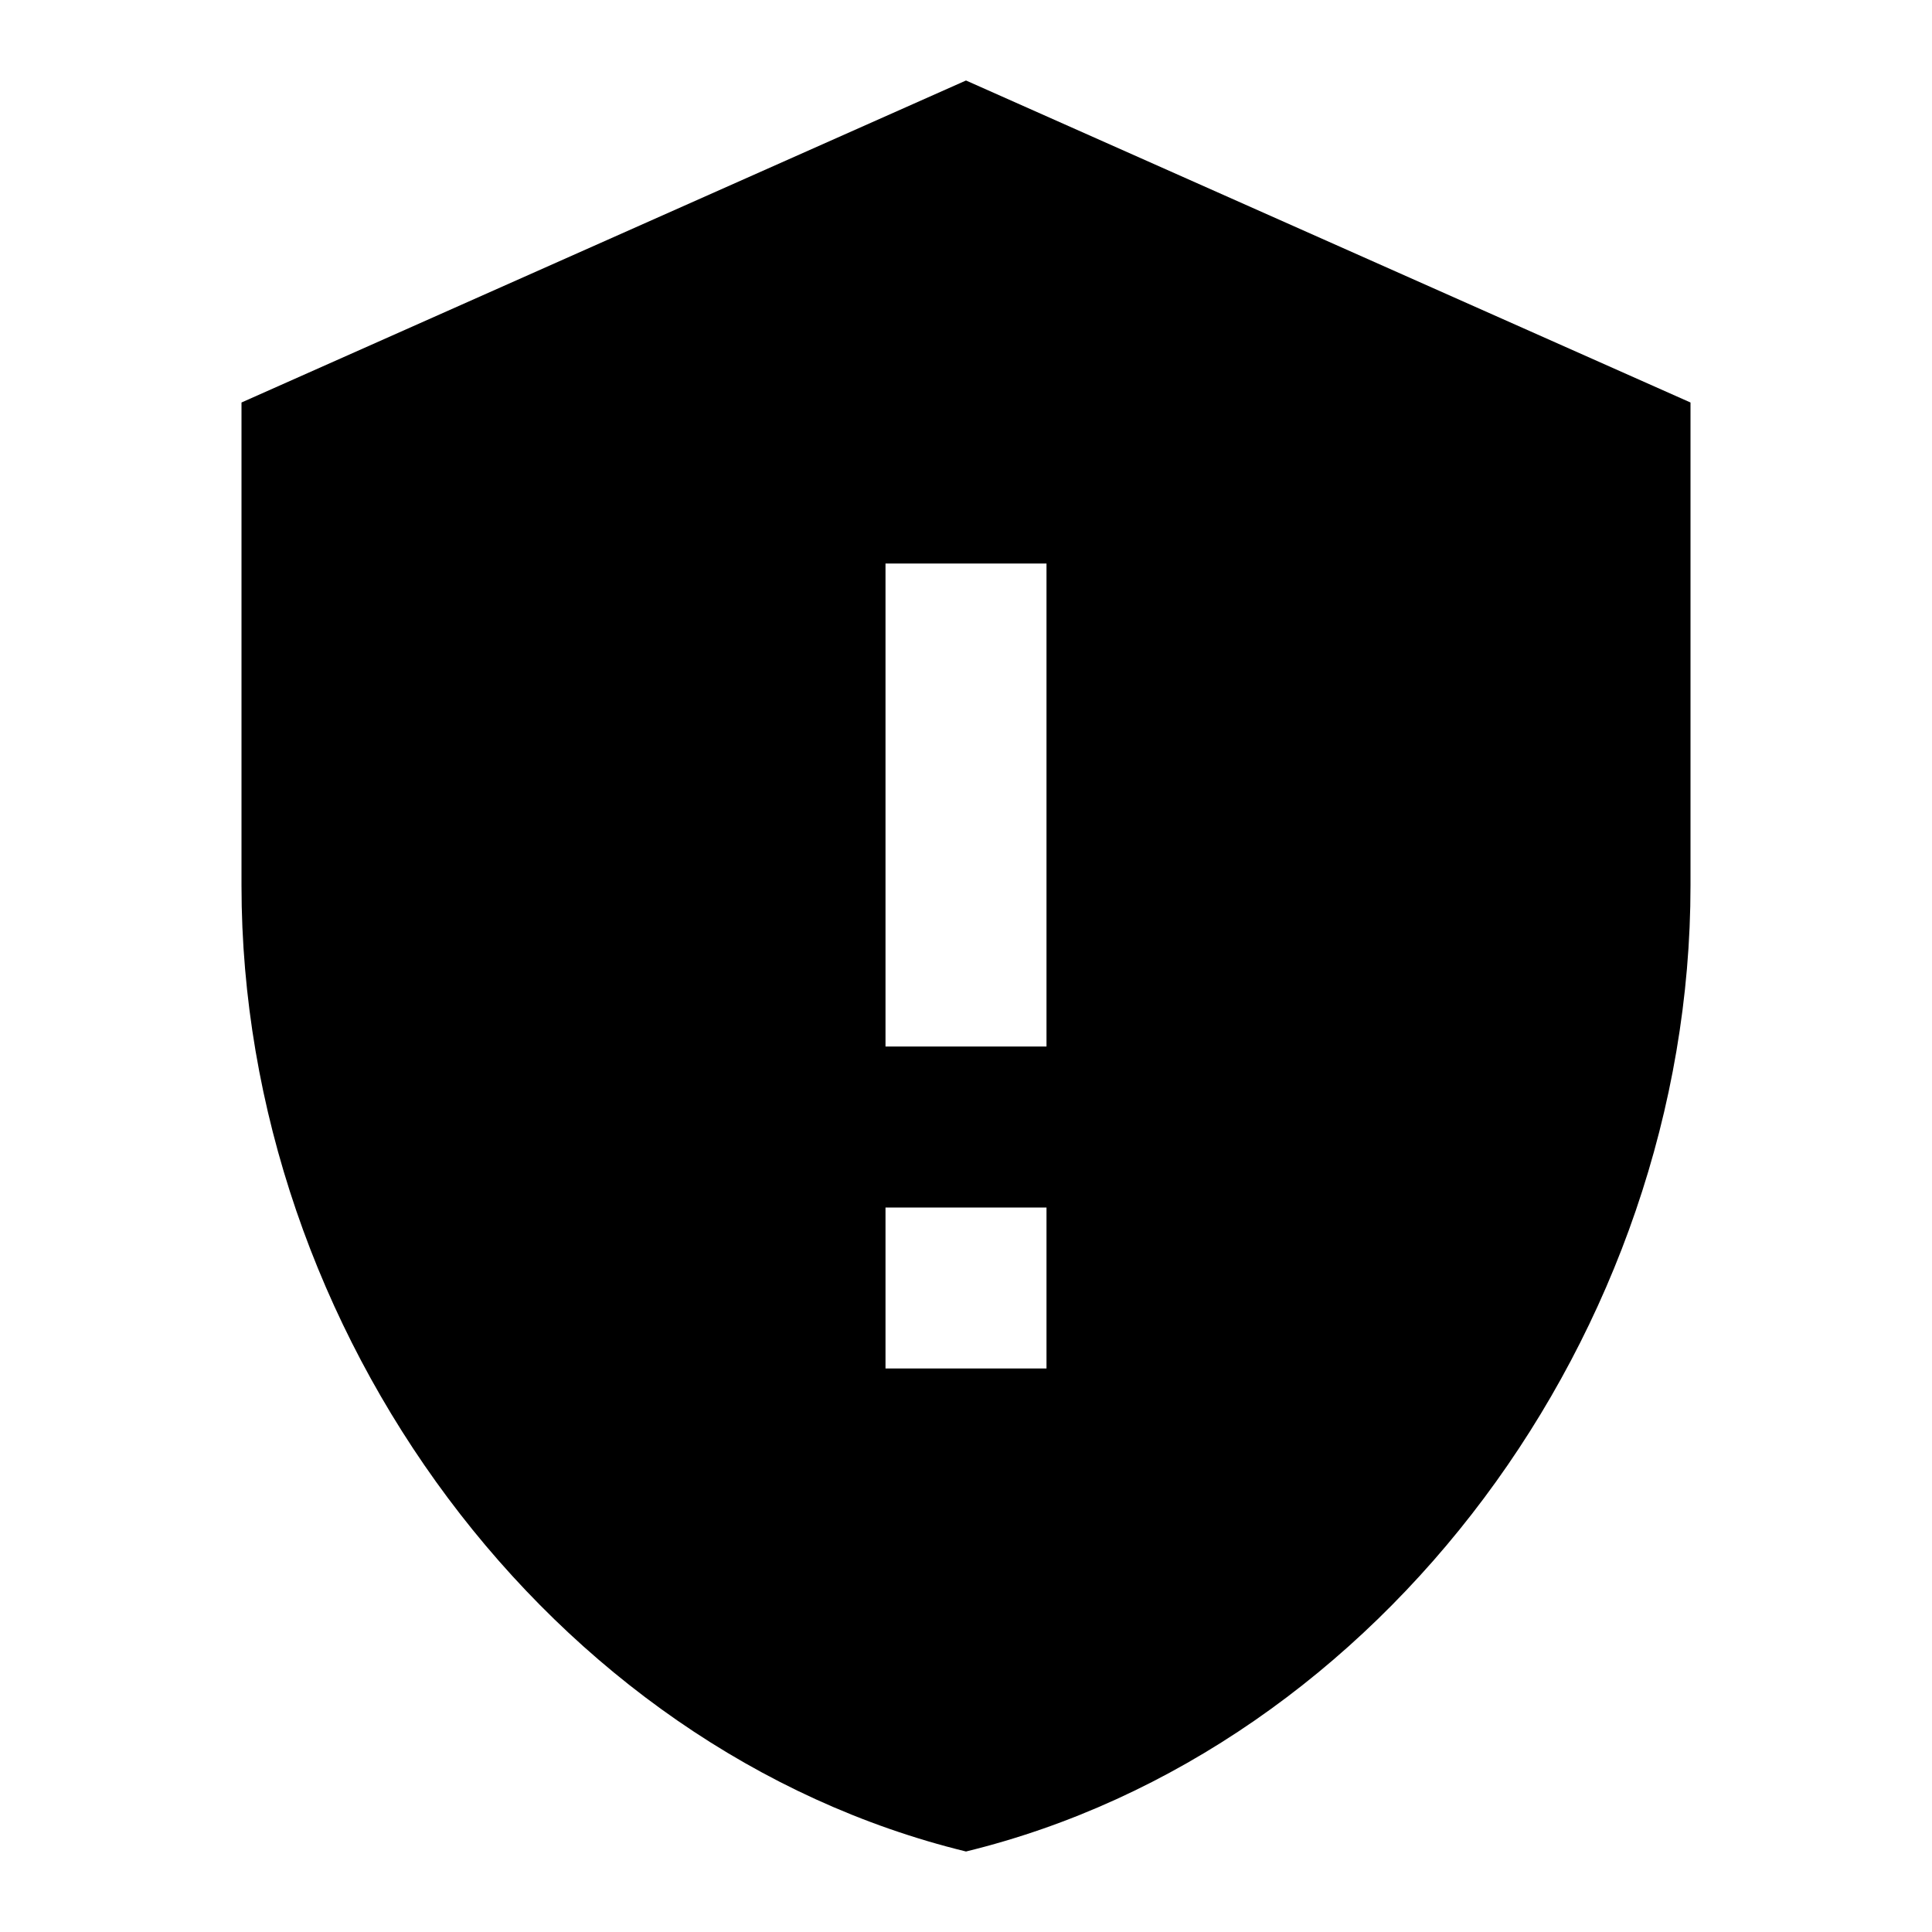 ﻿<?xml version="1.0" encoding="utf-8"?>
<!DOCTYPE svg PUBLIC "-//W3C//DTD SVG 1.1//EN" "http://www.w3.org/Graphics/SVG/1.1/DTD/svg11.dtd">
<svg xmlns="http://www.w3.org/2000/svg" xmlns:xlink="http://www.w3.org/1999/xlink" version="1.1" baseProfile="full" width="24" height="24" viewBox="0 0 24.00 24.00" enable-background="new 0 0 24.00 24.00" xml:space="preserve">
	<path fill="#000000" fill-opacity="1" stroke-linejoin="round" d="M 12,1L 3,5L 3,11C 3,16.552 6.839,21.74 12,23C 17.161,21.74 21,16.552 21,11L 21,5M 11,7L 13,7L 13,13L 11,13M 11,15L 13,15L 13,17L 11,17"/>
</svg>
